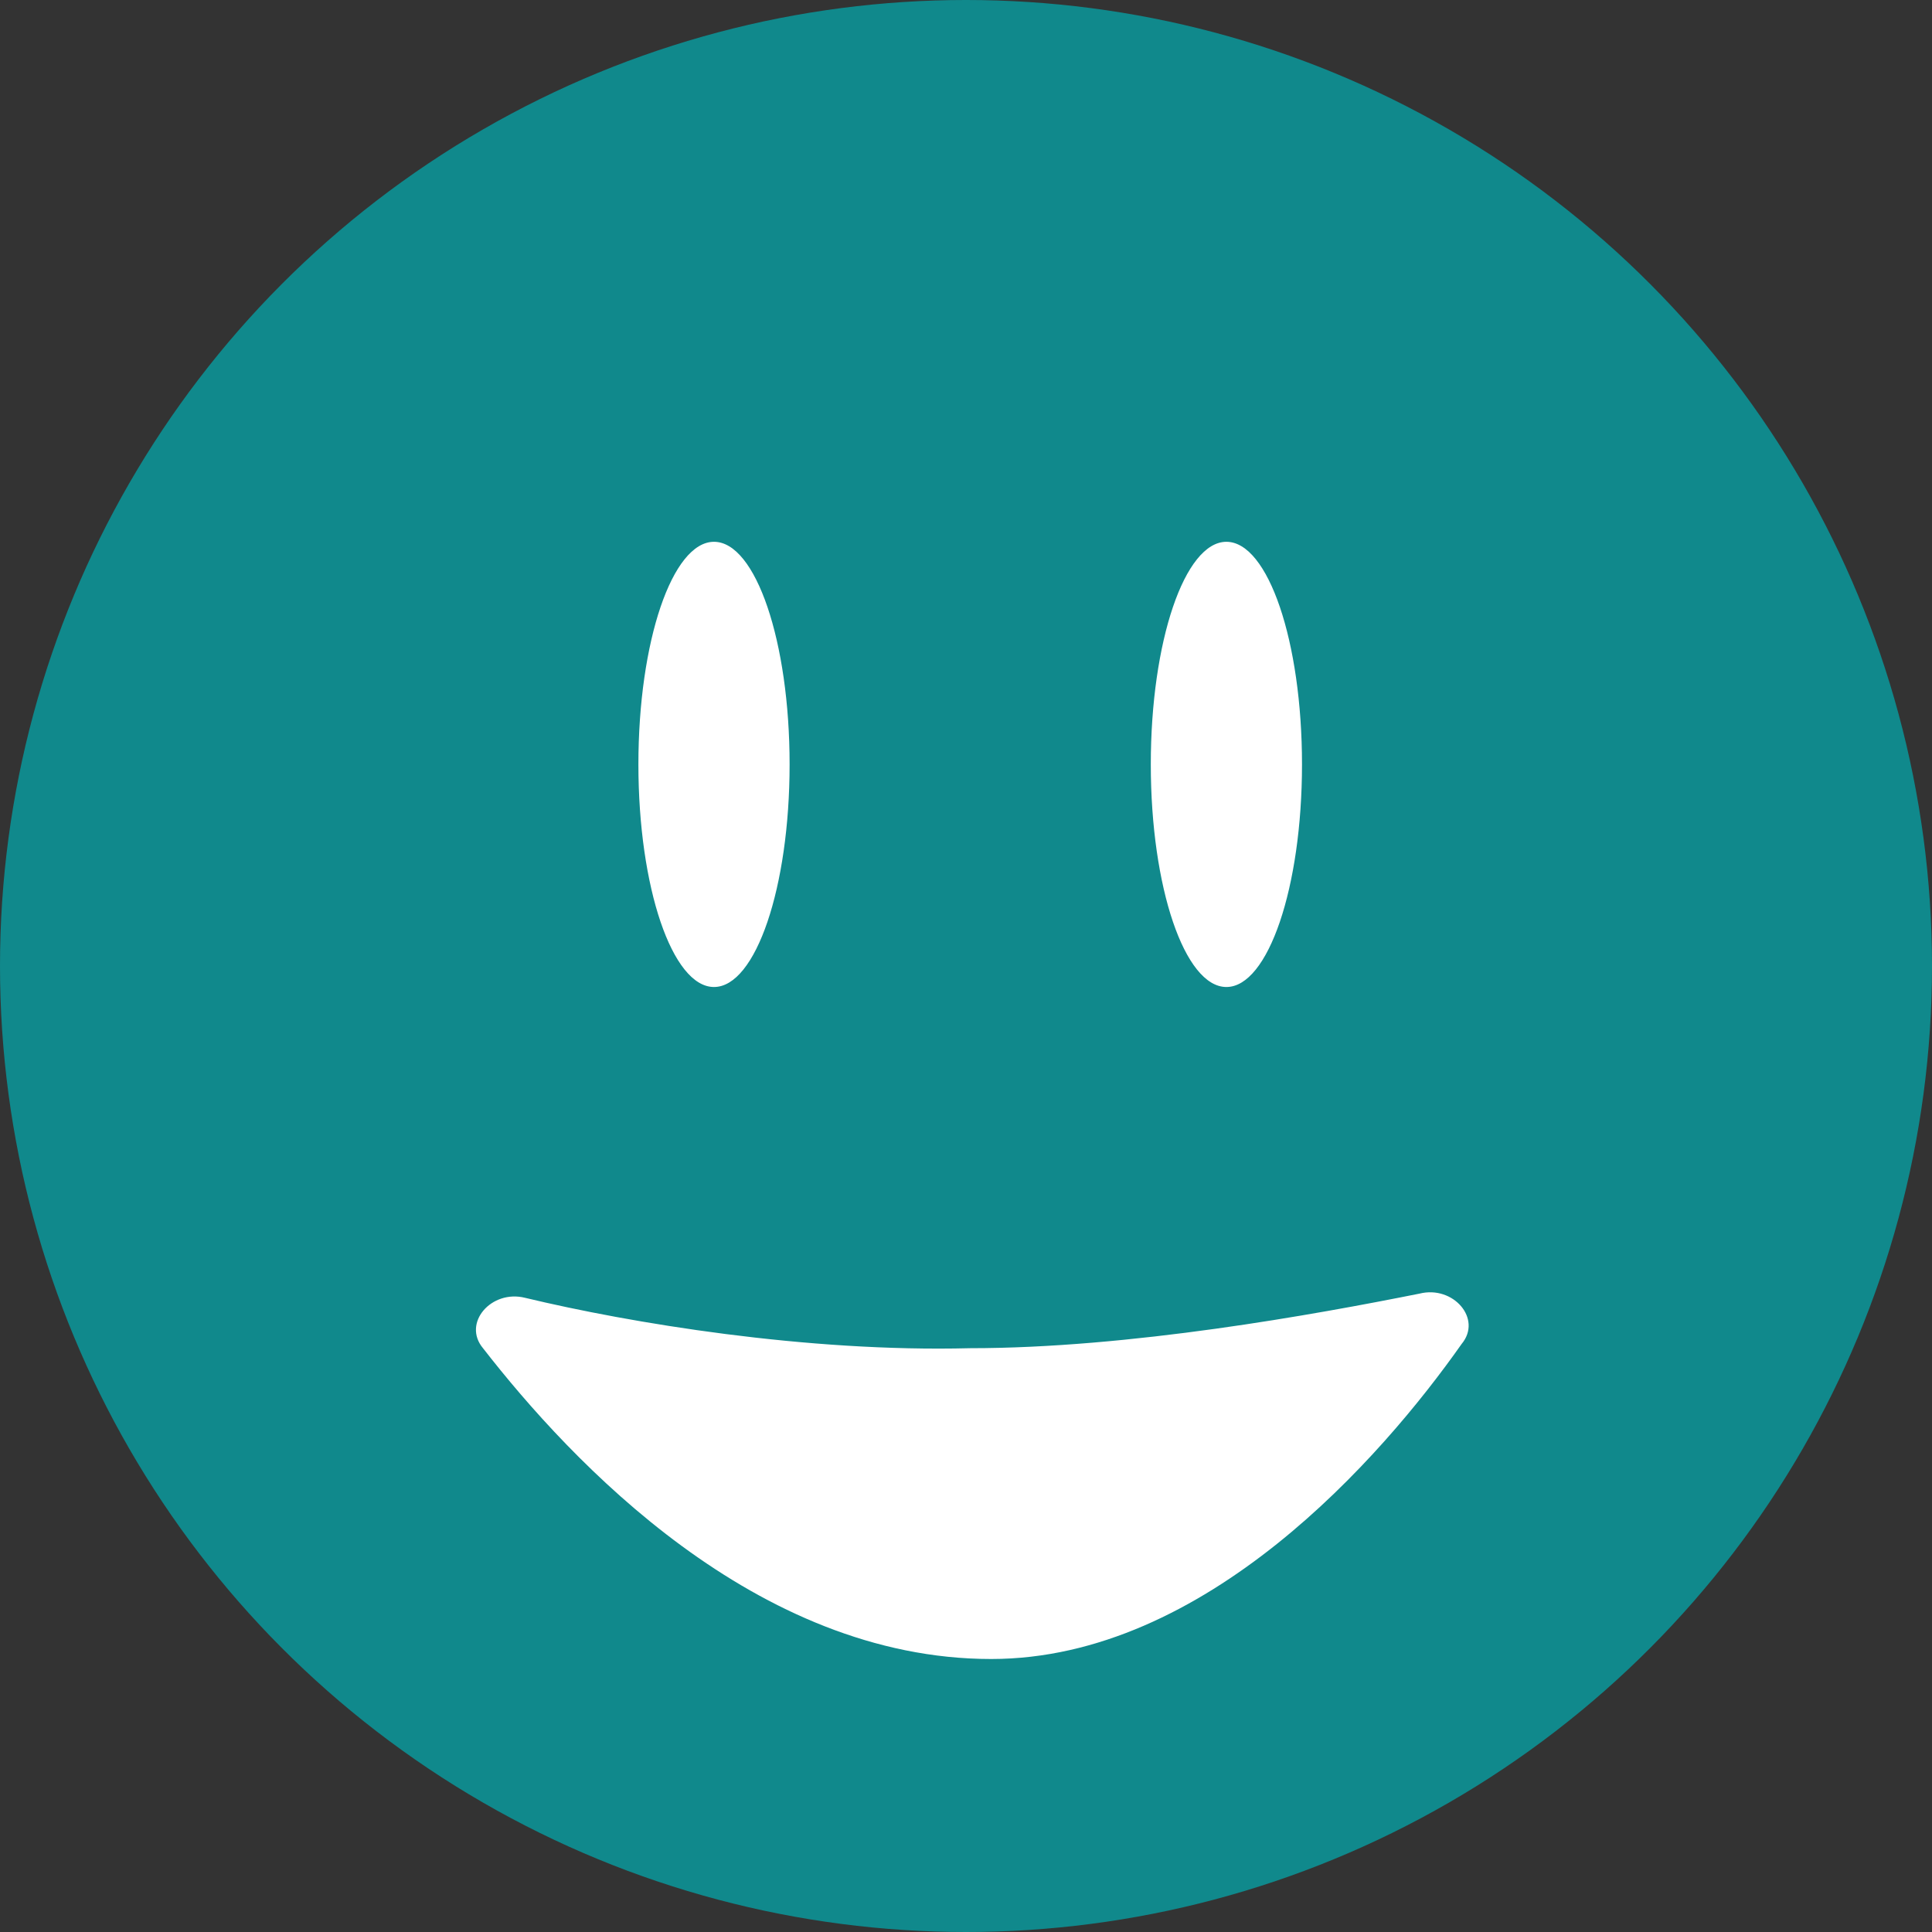 <?xml version="1.0" encoding="utf-8"?>
<!-- Generator: Adobe Illustrator 23.0.0, SVG Export Plug-In . SVG Version: 6.00 Build 0)  -->
<svg version="1.1" id="Calque_1" xmlns="http://www.w3.org/2000/svg" xmlns:xlink="http://www.w3.org/1999/xlink" x="0px" y="0px"
	 viewBox="0 0 46 46" style="enable-background:new 0 0 46 46;" xml:space="preserve">
<rect x="0" y="0" width="46" height="46" fill="#333333" stroke="none"/>
<style type="text/css">
	.st0{fill:#10898C;}
	.st1{fill:#FFFFFF;}
</style>
<g>
	<circle class="st0" cx="23" cy="23" r="23"/>
	<g>
		<ellipse class="st1" cx="17" cy="18.2" rx="1.8" ry="5.3"/>
		<ellipse class="st1" cx="29.2" cy="18.2" rx="1.8" ry="5.3"/>
	</g>
	<path class="st1" d="M12.5,30.9c-0.8-0.2-1.5,0.6-1,1.2c2.1,2.7,6.5,7.4,12.1,7.4c5.1,0,9.3-4.8,11.2-7.5c0.5-0.6-0.2-1.4-1-1.2
		c-2.5,0.5-6.9,1.3-10.7,1.3C19.2,32.2,15,31.5,12.5,30.9z"/>
</g>
</svg>
